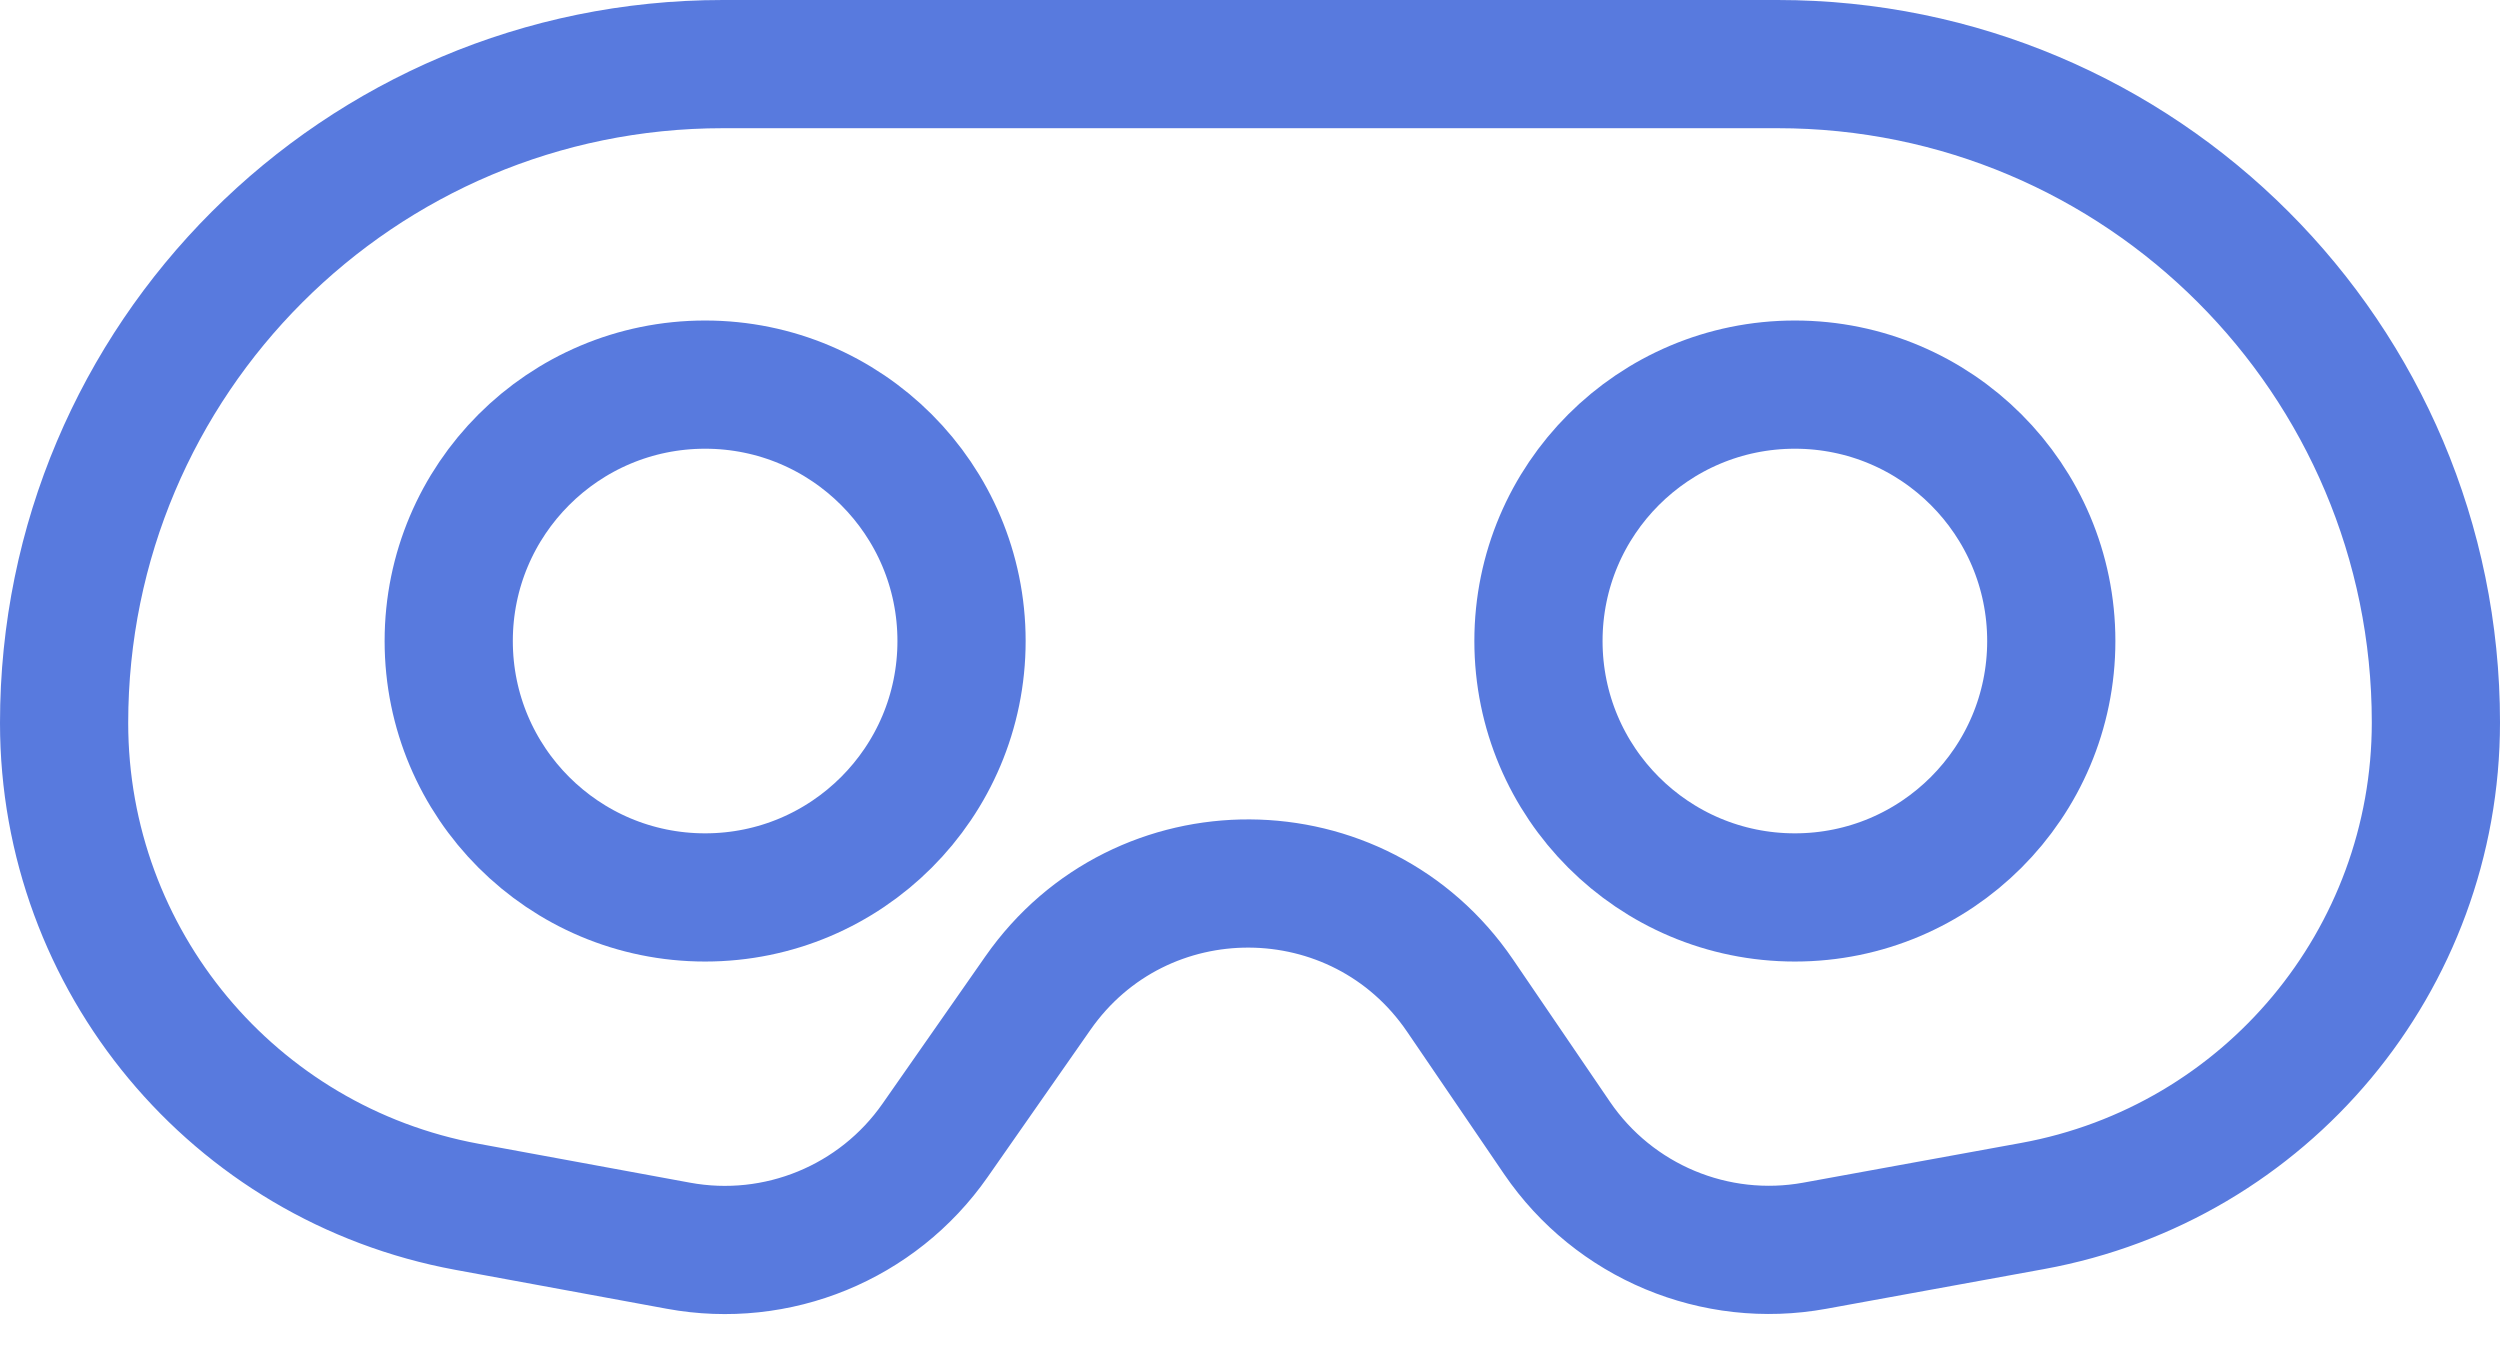 <svg width="39" height="21" viewBox="0 0 39 21" fill="none" xmlns="http://www.w3.org/2000/svg">
    <path
        d="M1 11.278C1 5.601 5.601 1 11.278 1H27.731C33.402 1 38 5.598 38 11.269C38 14.974 35.352 18.149 31.707 18.814L28.312 19.433C26.756 19.717 25.18 19.057 24.289 17.751L22.776 15.53C21.198 13.216 17.794 13.197 16.191 15.493L14.587 17.79C13.69 19.075 12.124 19.718 10.582 19.433L7.284 18.826C3.643 18.154 1 14.98 1 11.278Z"
        stroke="#587ADE" stroke-width="2" />
    <circle cx="28" cy="10" r="4" stroke="#587ADE" stroke-width="2" />
    <circle cx="11" cy="10" r="4" stroke="#587ADE" stroke-width="2" />
</svg>
